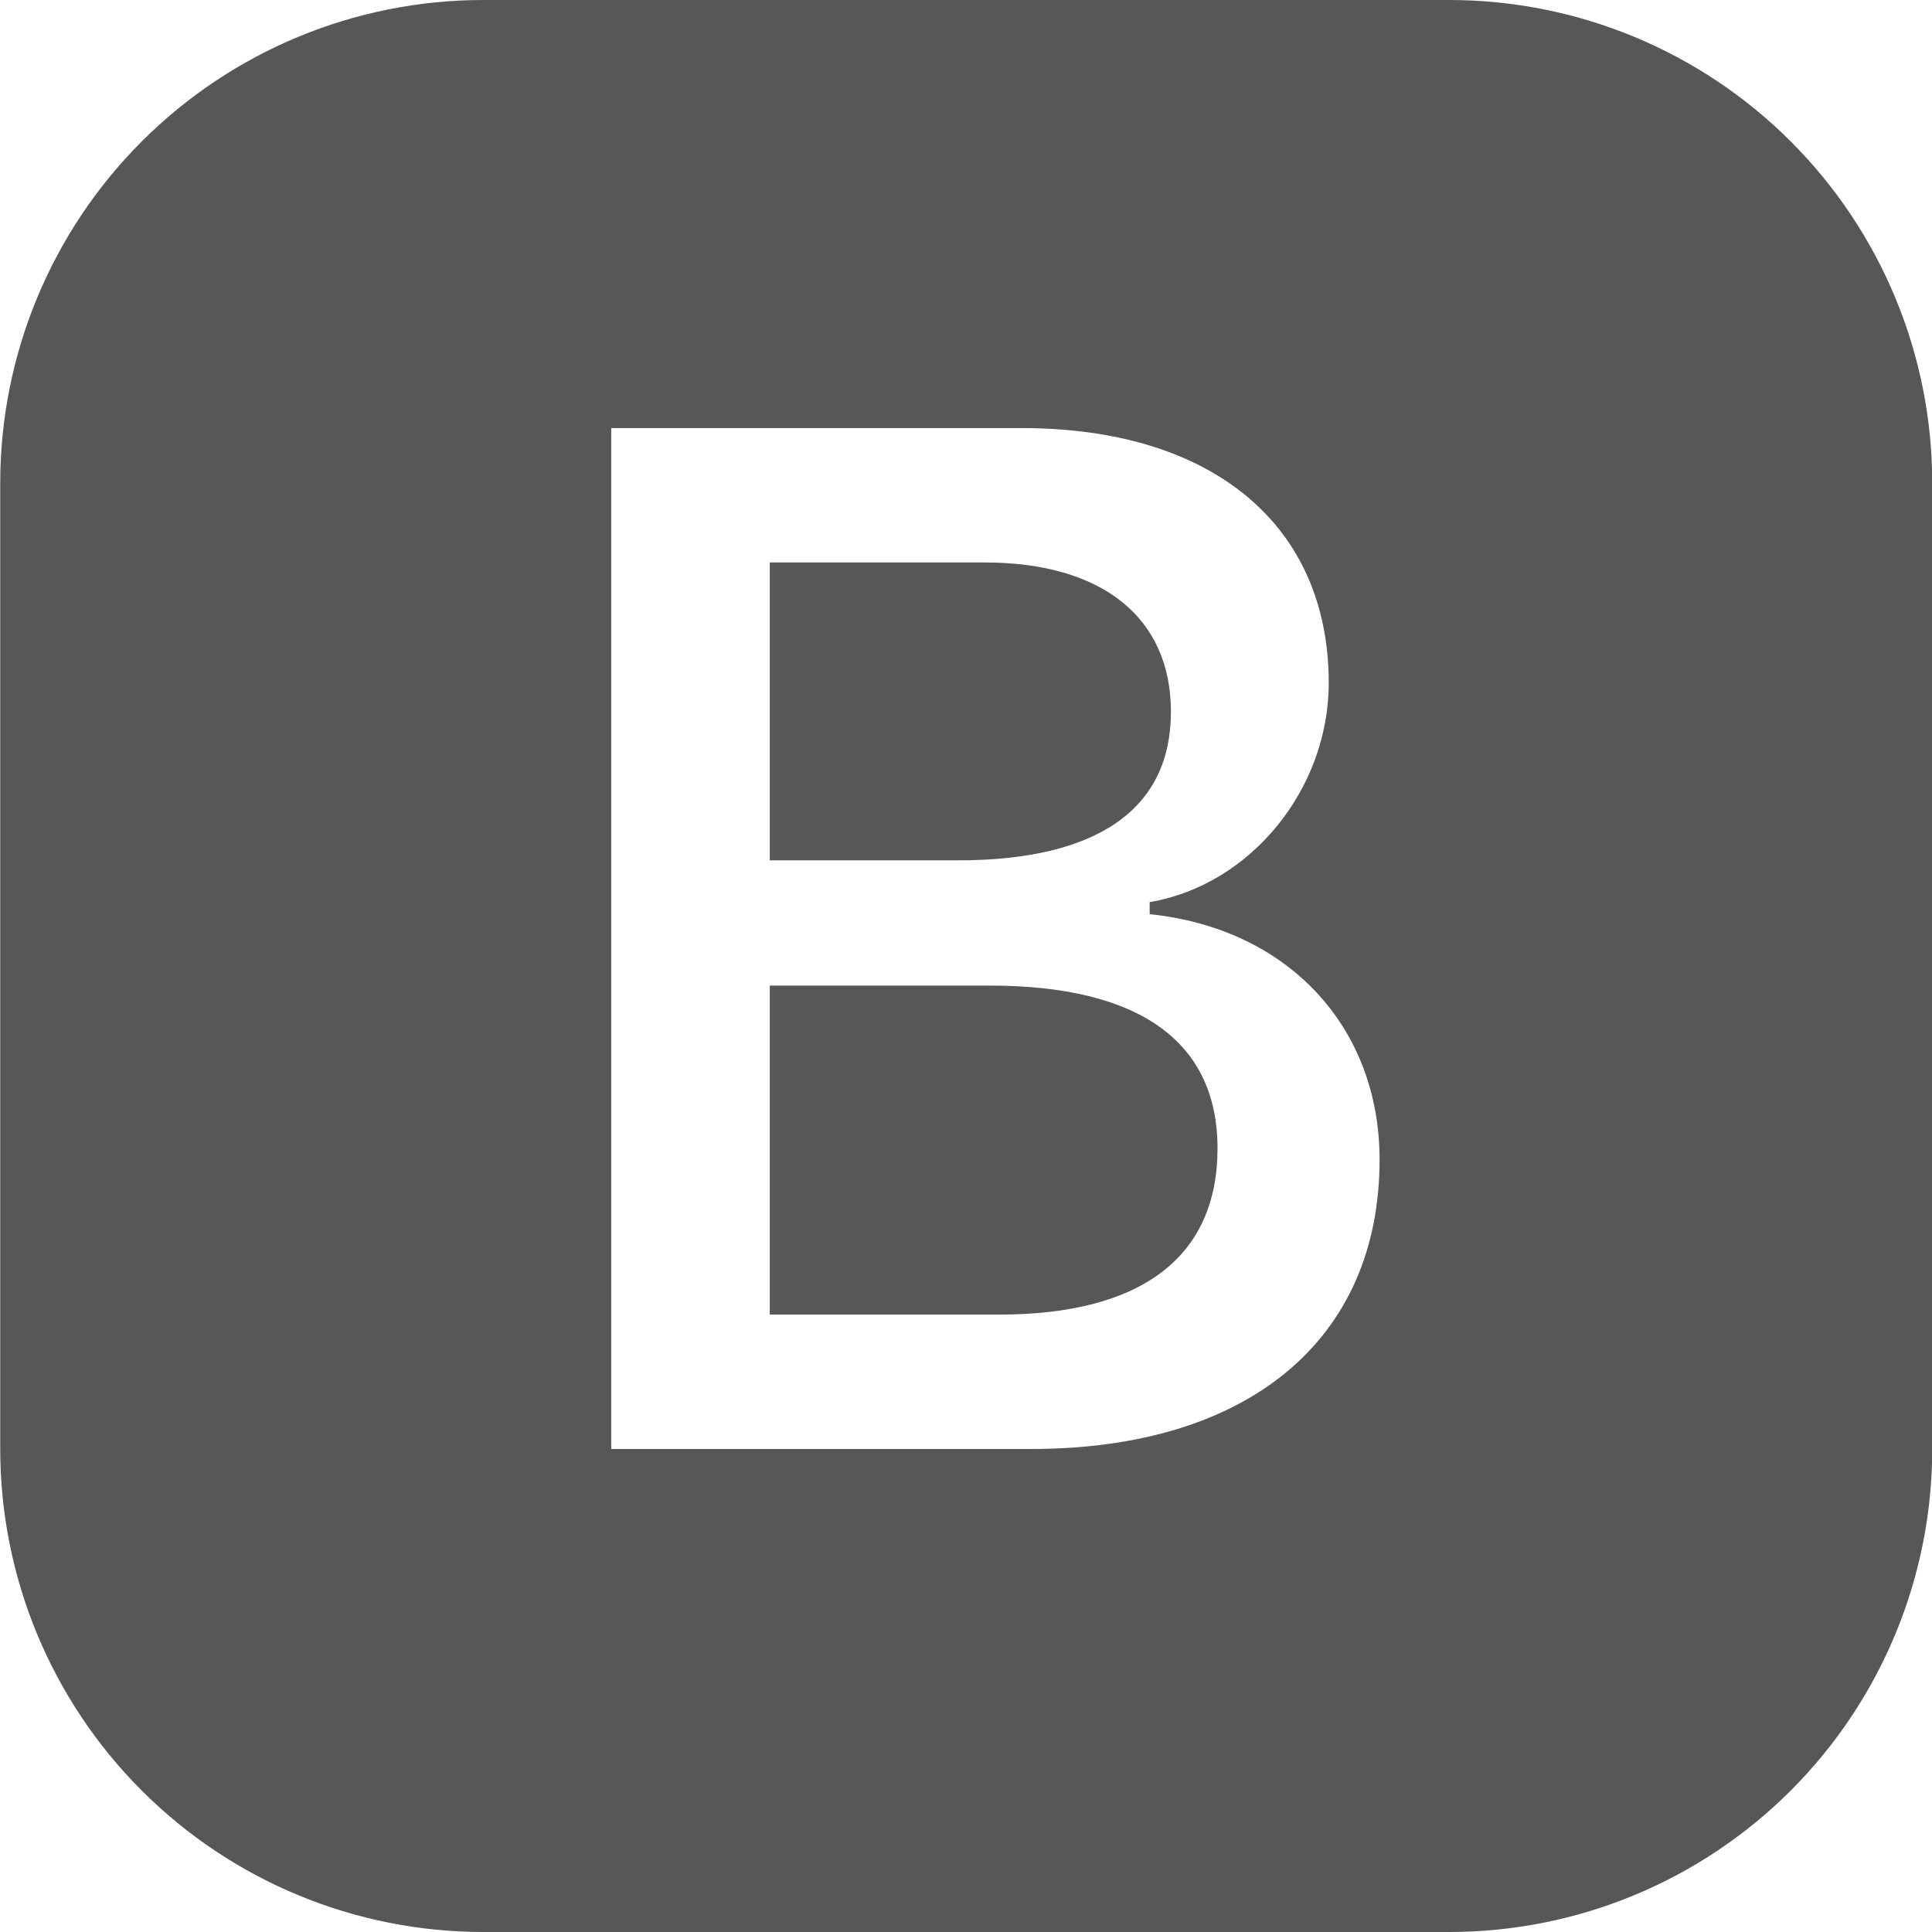 <svg width="60" height="60" viewBox="0 0 60 60" fill="none" xmlns="http://www.w3.org/2000/svg">
<g clip-path="url(#clip0_213_155)">
<path d="M23.906 26.719V17.468H30.581C34.23 17.468 36.364 19.181 36.364 22.106C36.364 25.114 34.099 26.719 29.749 26.719H23.906ZM23.906 40.826H31.024C35.464 40.826 37.811 39.026 37.811 35.663C37.811 32.344 35.374 30.608 30.739 30.608H23.906V40.826Z" fill="#575756"/>
<path d="M15.007 0C11.029 0 7.214 1.58 4.401 4.393C1.588 7.206 0.007 11.022 0.007 15V45C0.007 48.978 1.588 52.794 4.401 55.607C7.214 58.42 11.029 60 15.007 60H45.007C48.986 60 52.801 58.42 55.614 55.607C58.427 52.794 60.007 48.978 60.007 45V15C60.007 11.022 58.427 7.206 55.614 4.393C52.801 1.58 48.986 0 45.007 0L15.007 0ZM18.982 45V13.294H31.729C37.68 13.294 41.265 16.328 41.265 21.206C41.265 24.521 38.827 27.488 35.704 28.016V28.391C39.99 28.83 42.844 31.883 42.844 36.015C42.844 41.595 38.779 45 32.014 45H18.982Z" fill="#575756"/>
</g>
<defs>
<clipPath id="clip0_213_155">
<rect width="60" height="60" fill="white"/>
</clipPath>
</defs>
</svg>
